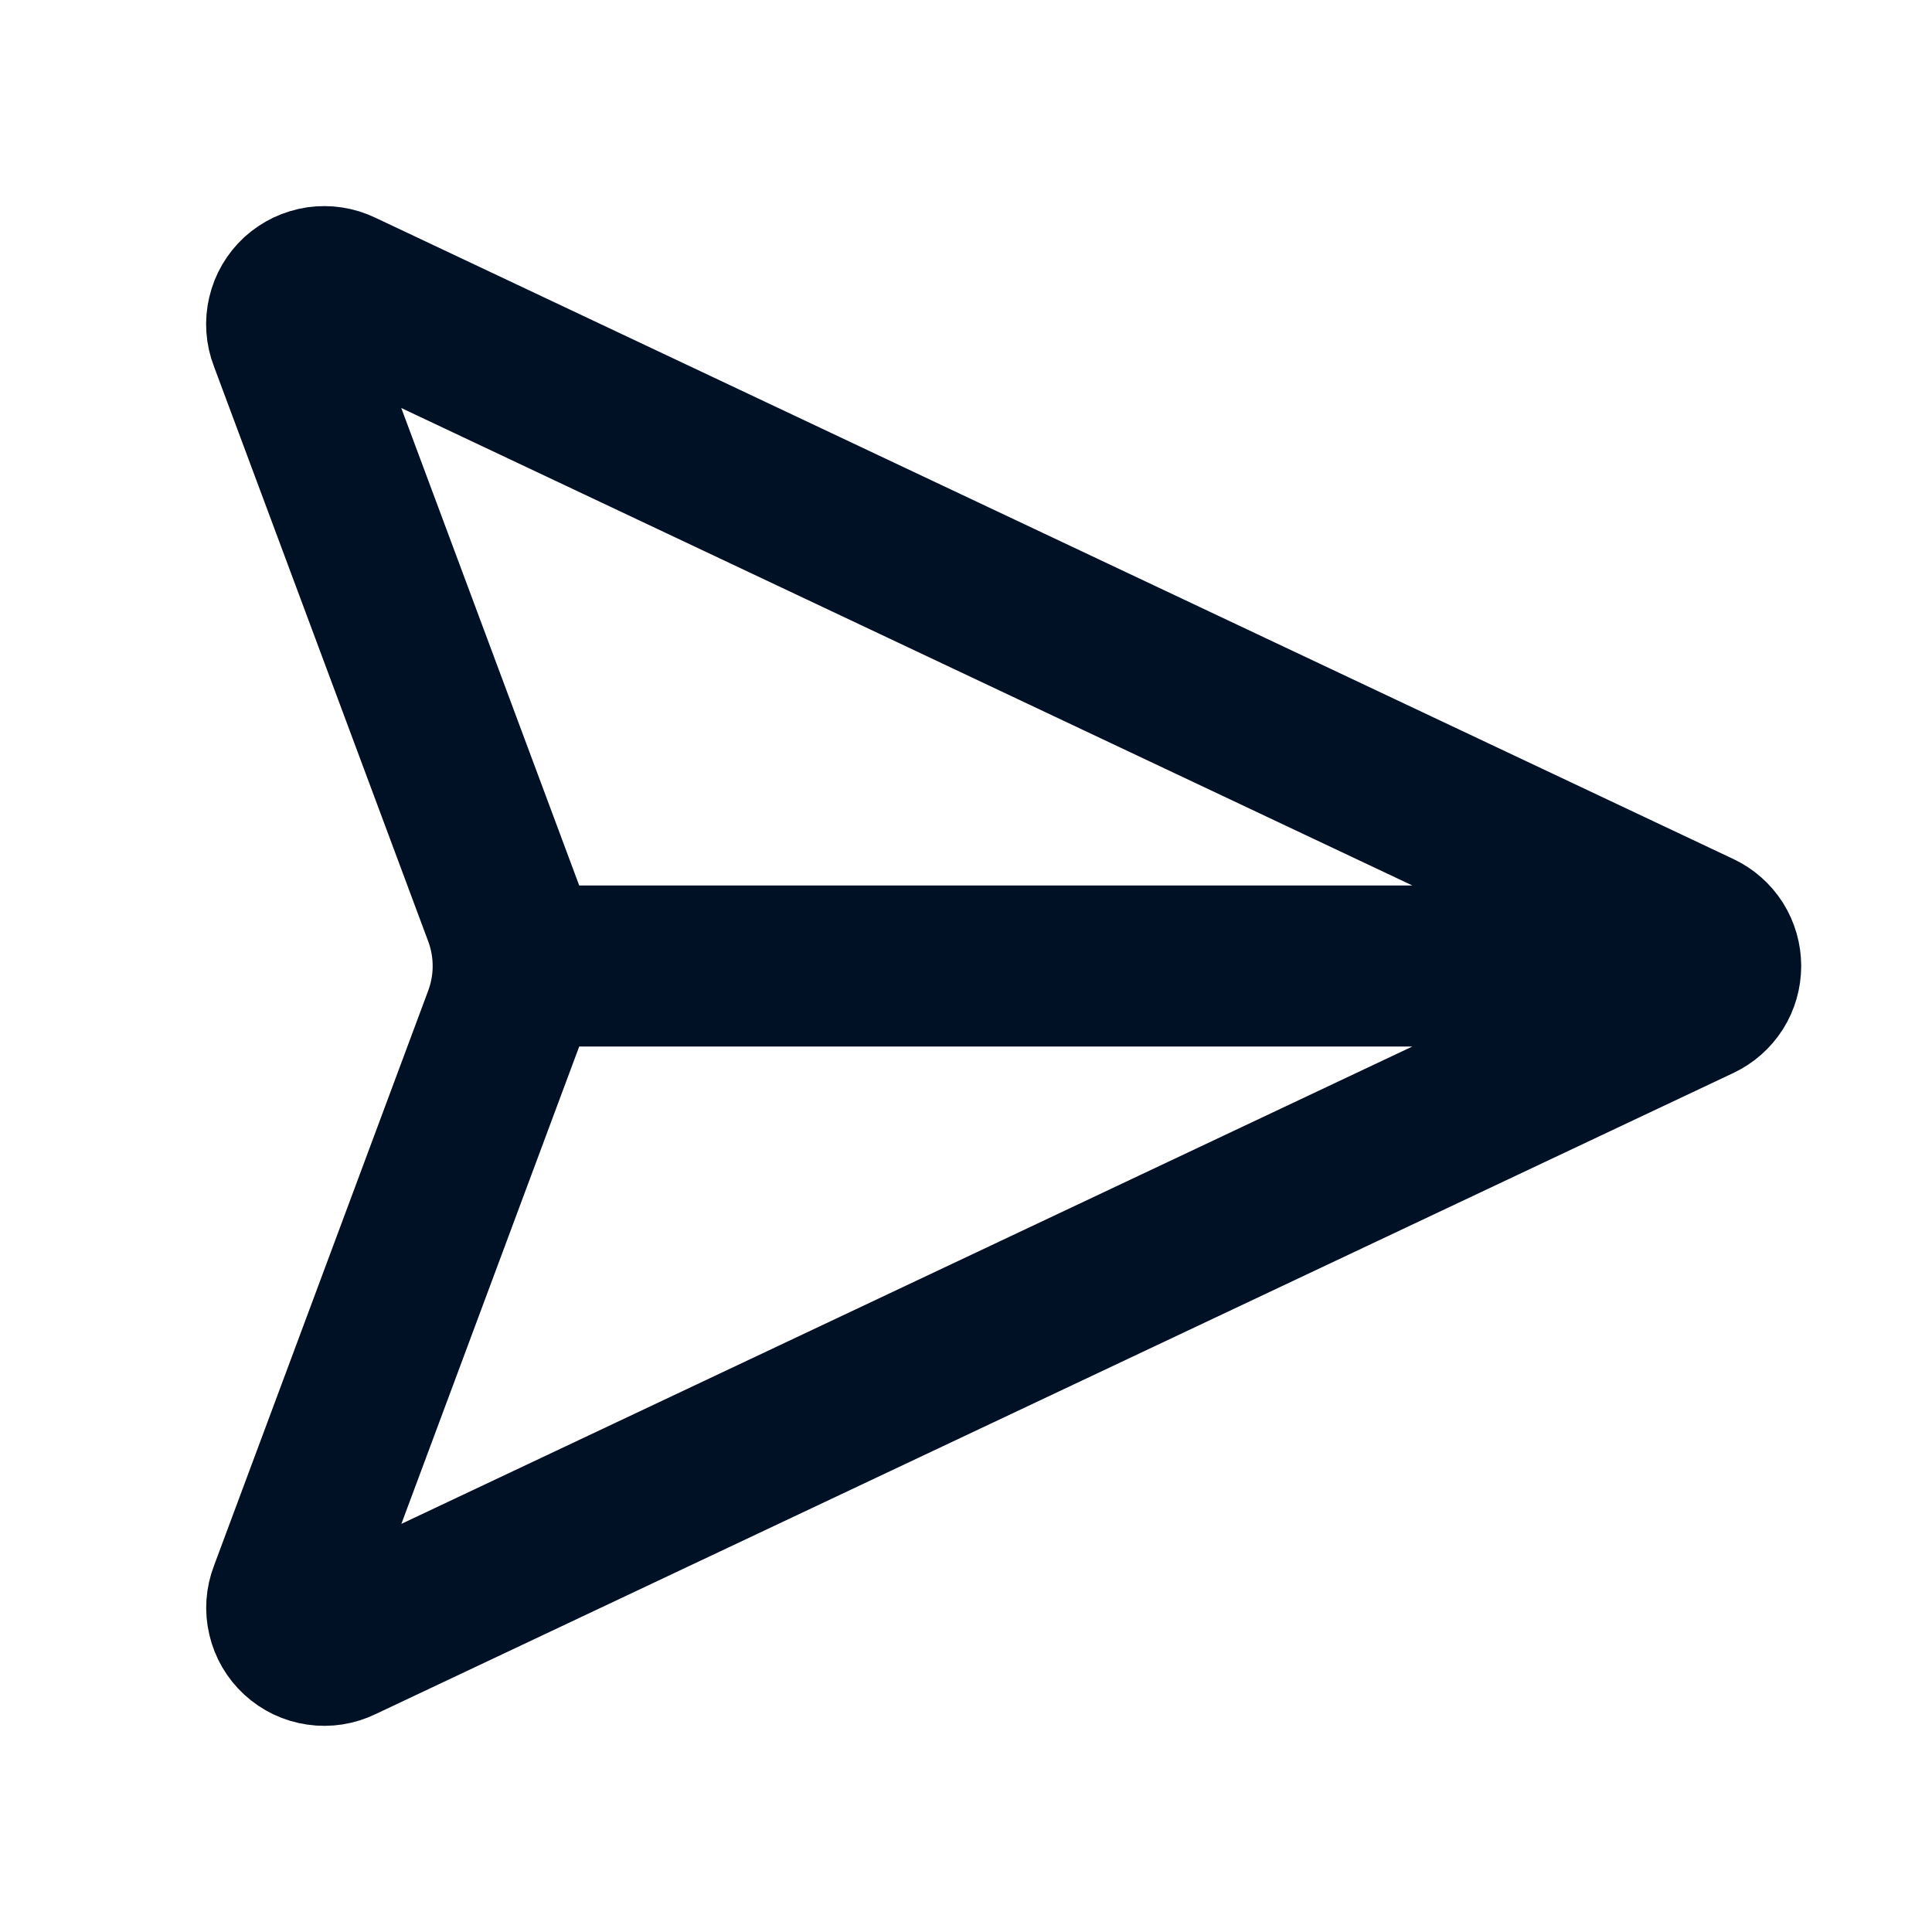 <svg xmlns="http://www.w3.org/2000/svg" width="24" height="24" viewBox="0 0 24 24" fill="none">
  <path d="M21.375 12C21.375 12.089 21.35 12.176 21.303 12.251C21.255 12.326 21.187 12.386 21.107 12.424L4.232 20.392C4.148 20.433 4.053 20.448 3.96 20.434C3.868 20.421 3.781 20.38 3.712 20.316C3.643 20.253 3.595 20.17 3.574 20.079C3.552 19.988 3.559 19.892 3.593 19.805L6.257 12.654C6.414 12.232 6.414 11.768 6.257 11.346L3.592 4.195C3.558 4.108 3.551 4.012 3.573 3.921C3.594 3.829 3.642 3.747 3.711 3.683C3.781 3.62 3.867 3.579 3.96 3.565C4.053 3.552 4.148 3.566 4.232 3.607L21.107 11.576C21.187 11.614 21.255 11.674 21.303 11.749C21.35 11.824 21.375 11.911 21.375 12ZM21.375 12H6.375" stroke="#001126" stroke-width="2" stroke-linecap="round" stroke-linejoin="round"/>
</svg>